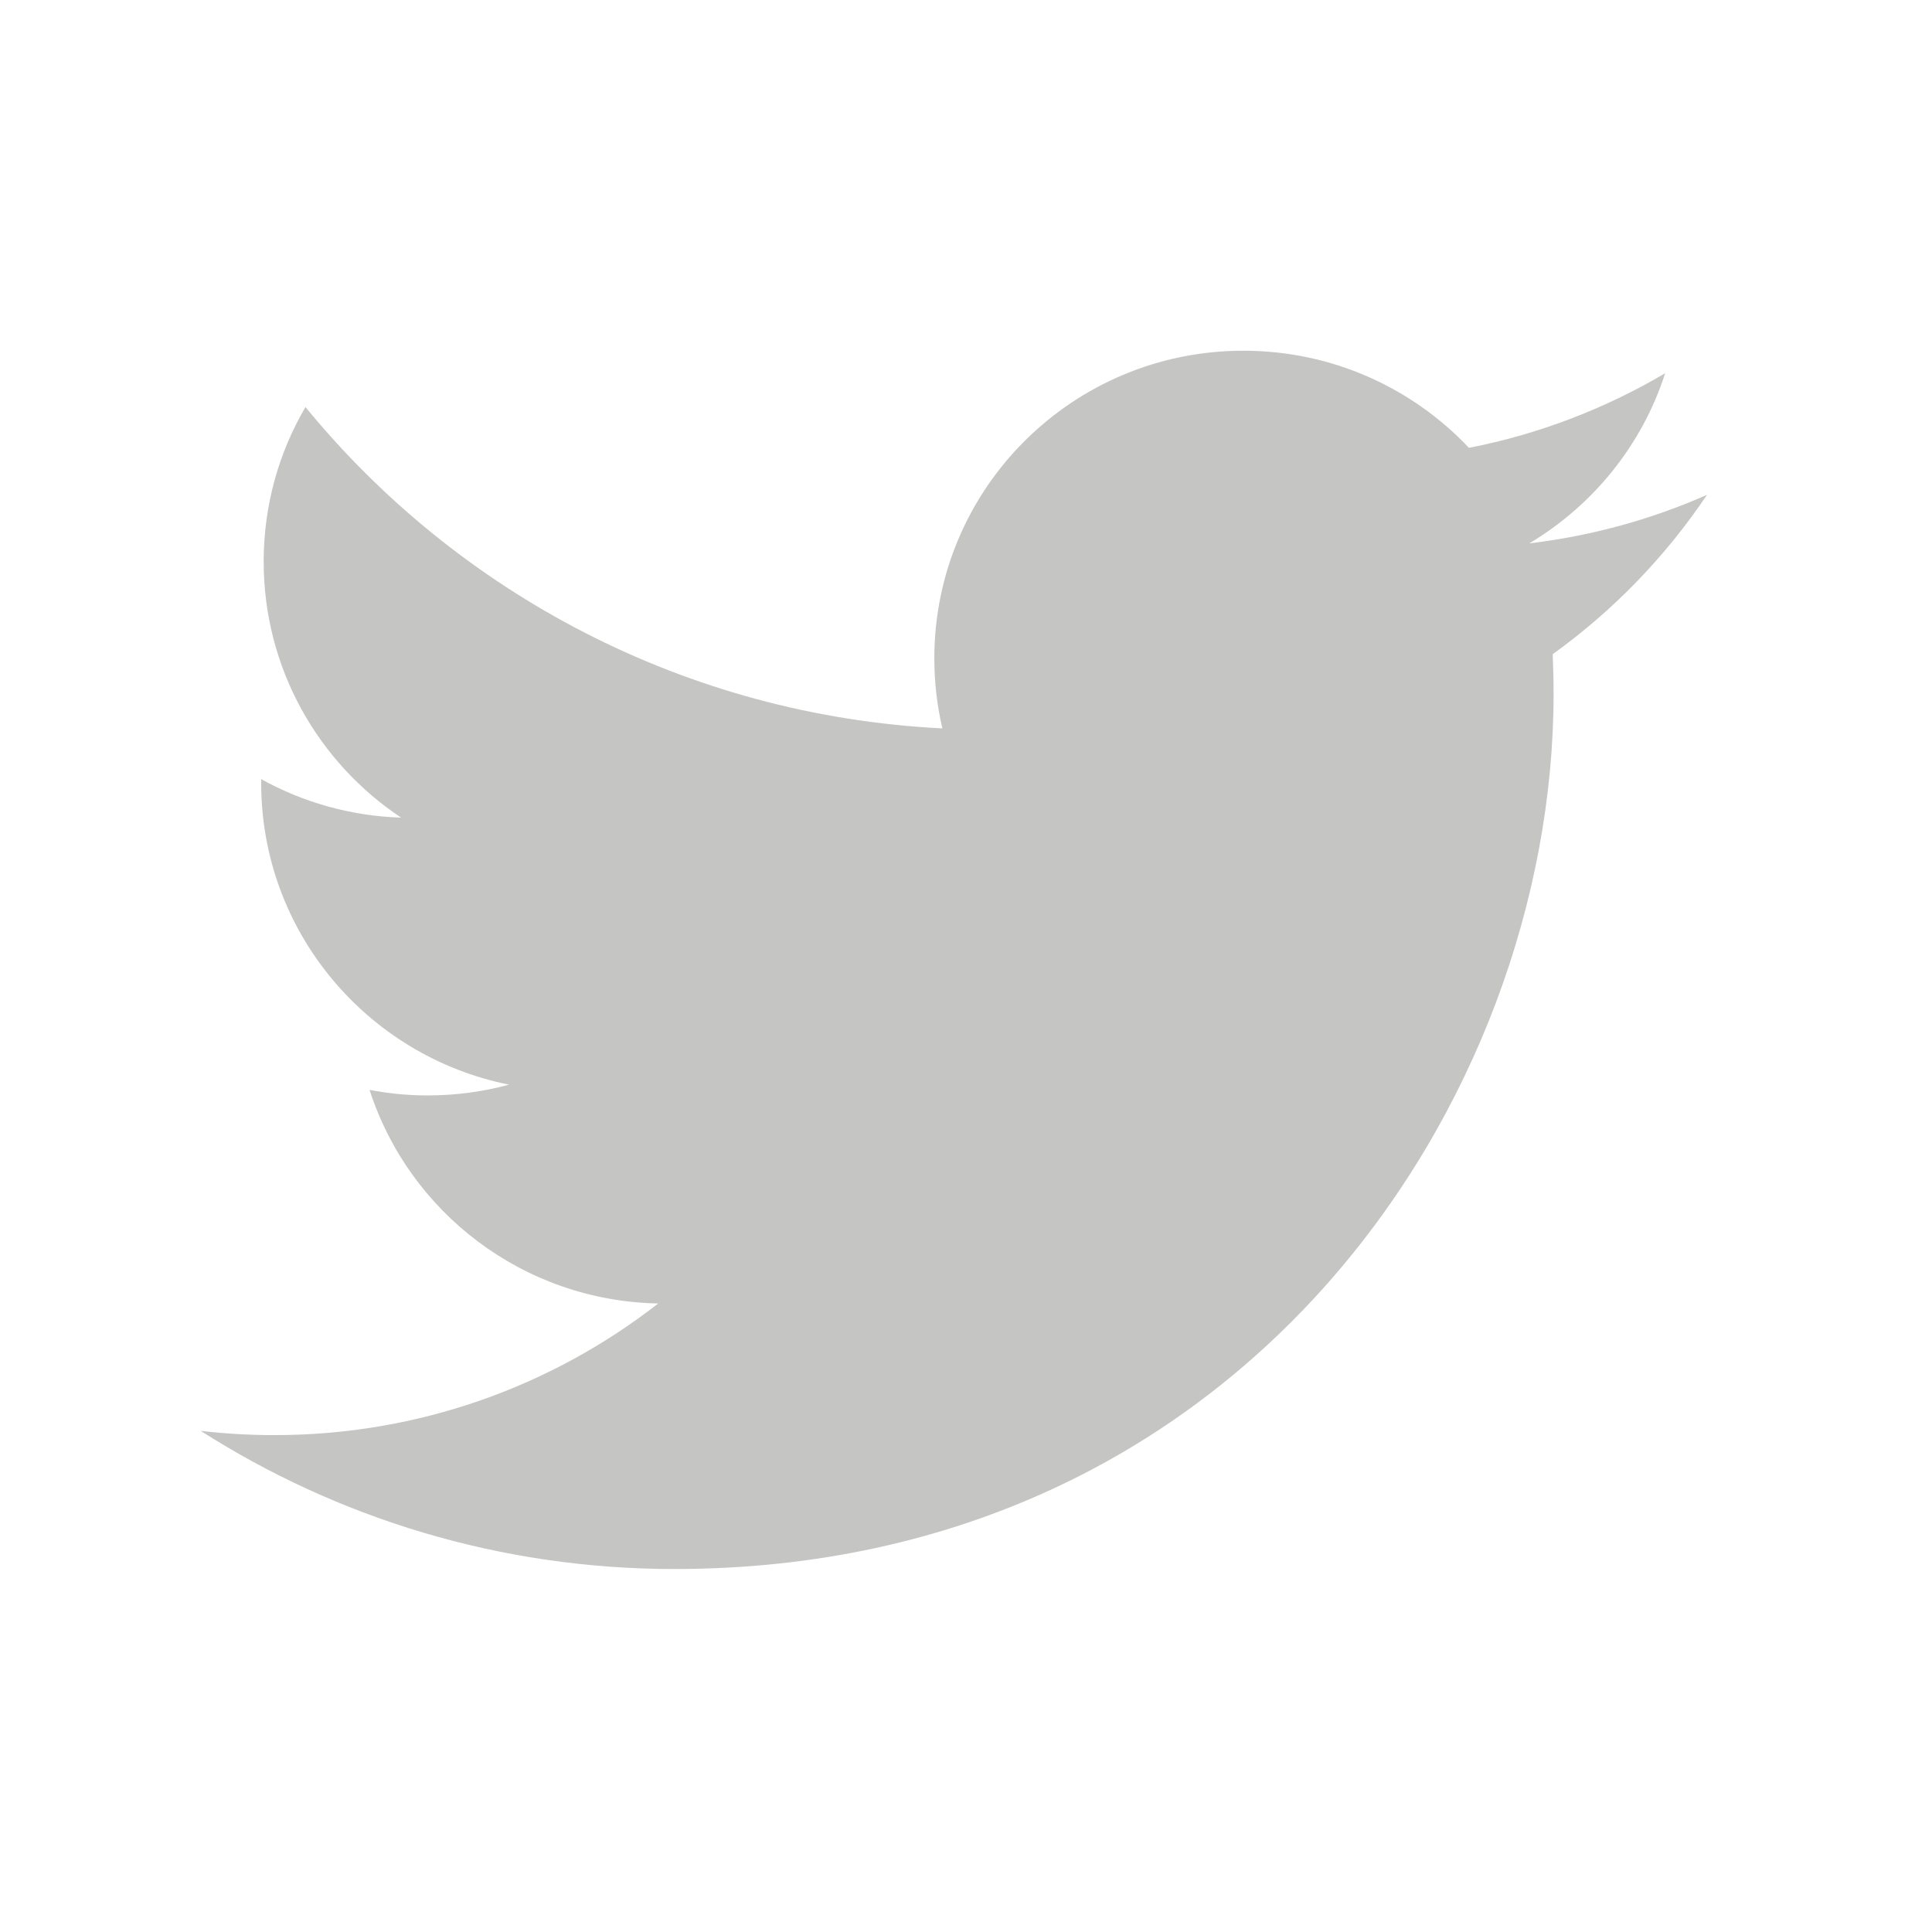 <?xml version="1.0" encoding="utf-8"?>
<!-- Generator: Adobe Illustrator 17.1.0, SVG Export Plug-In . SVG Version: 6.00 Build 0)  -->
<!DOCTYPE svg PUBLIC "-//W3C//DTD SVG 1.1//EN" "http://www.w3.org/Graphics/SVG/1.1/DTD/svg11.dtd">
<svg version="1.1" id="Layer_1" xmlns="http://www.w3.org/2000/svg" xmlns:xlink="http://www.w3.org/1999/xlink" x="0px" y="0px"
	 viewBox="0 0 57.6 57.6" enable-background="new 0 0 57.6 57.6" xml:space="preserve">
<path fill="#C5C5C4" d="M50.885,14.756c-1.652,0.729-3.428,1.221-5.291,1.444c1.902-1.135,3.363-2.932,4.05-5.072
	c-1.781,1.051-3.751,1.814-5.85,2.224c-1.68-1.783-4.074-2.896-6.725-2.896c-5.089,0-9.213,4.105-9.213,9.17
	c0,0.72,0.082,1.418,0.239,2.09c-7.656-0.382-14.444-4.033-18.988-9.58c-0.793,1.353-1.246,2.929-1.246,4.609
	c0,3.181,1.627,5.989,4.098,7.632c-1.511-0.048-2.931-0.461-4.172-1.147c0,0.038,0,0.077,0,0.115c0,4.443,3.175,8.148,7.391,8.993
	c-0.774,0.209-1.586,0.321-2.427,0.321c-0.593,0-1.172-0.058-1.733-0.166c1.172,3.642,4.575,6.293,8.606,6.368
	c-3.153,2.459-7.126,3.925-11.443,3.925c-0.742,0-1.477-0.043-2.198-0.127c4.076,2.601,8.919,4.119,14.123,4.119
	c16.946,0,26.212-13.973,26.212-26.09c0-0.398-0.01-0.792-0.026-1.185c1.801-1.293,3.363-2.908,4.597-4.746V14.756z"/>
</svg>
